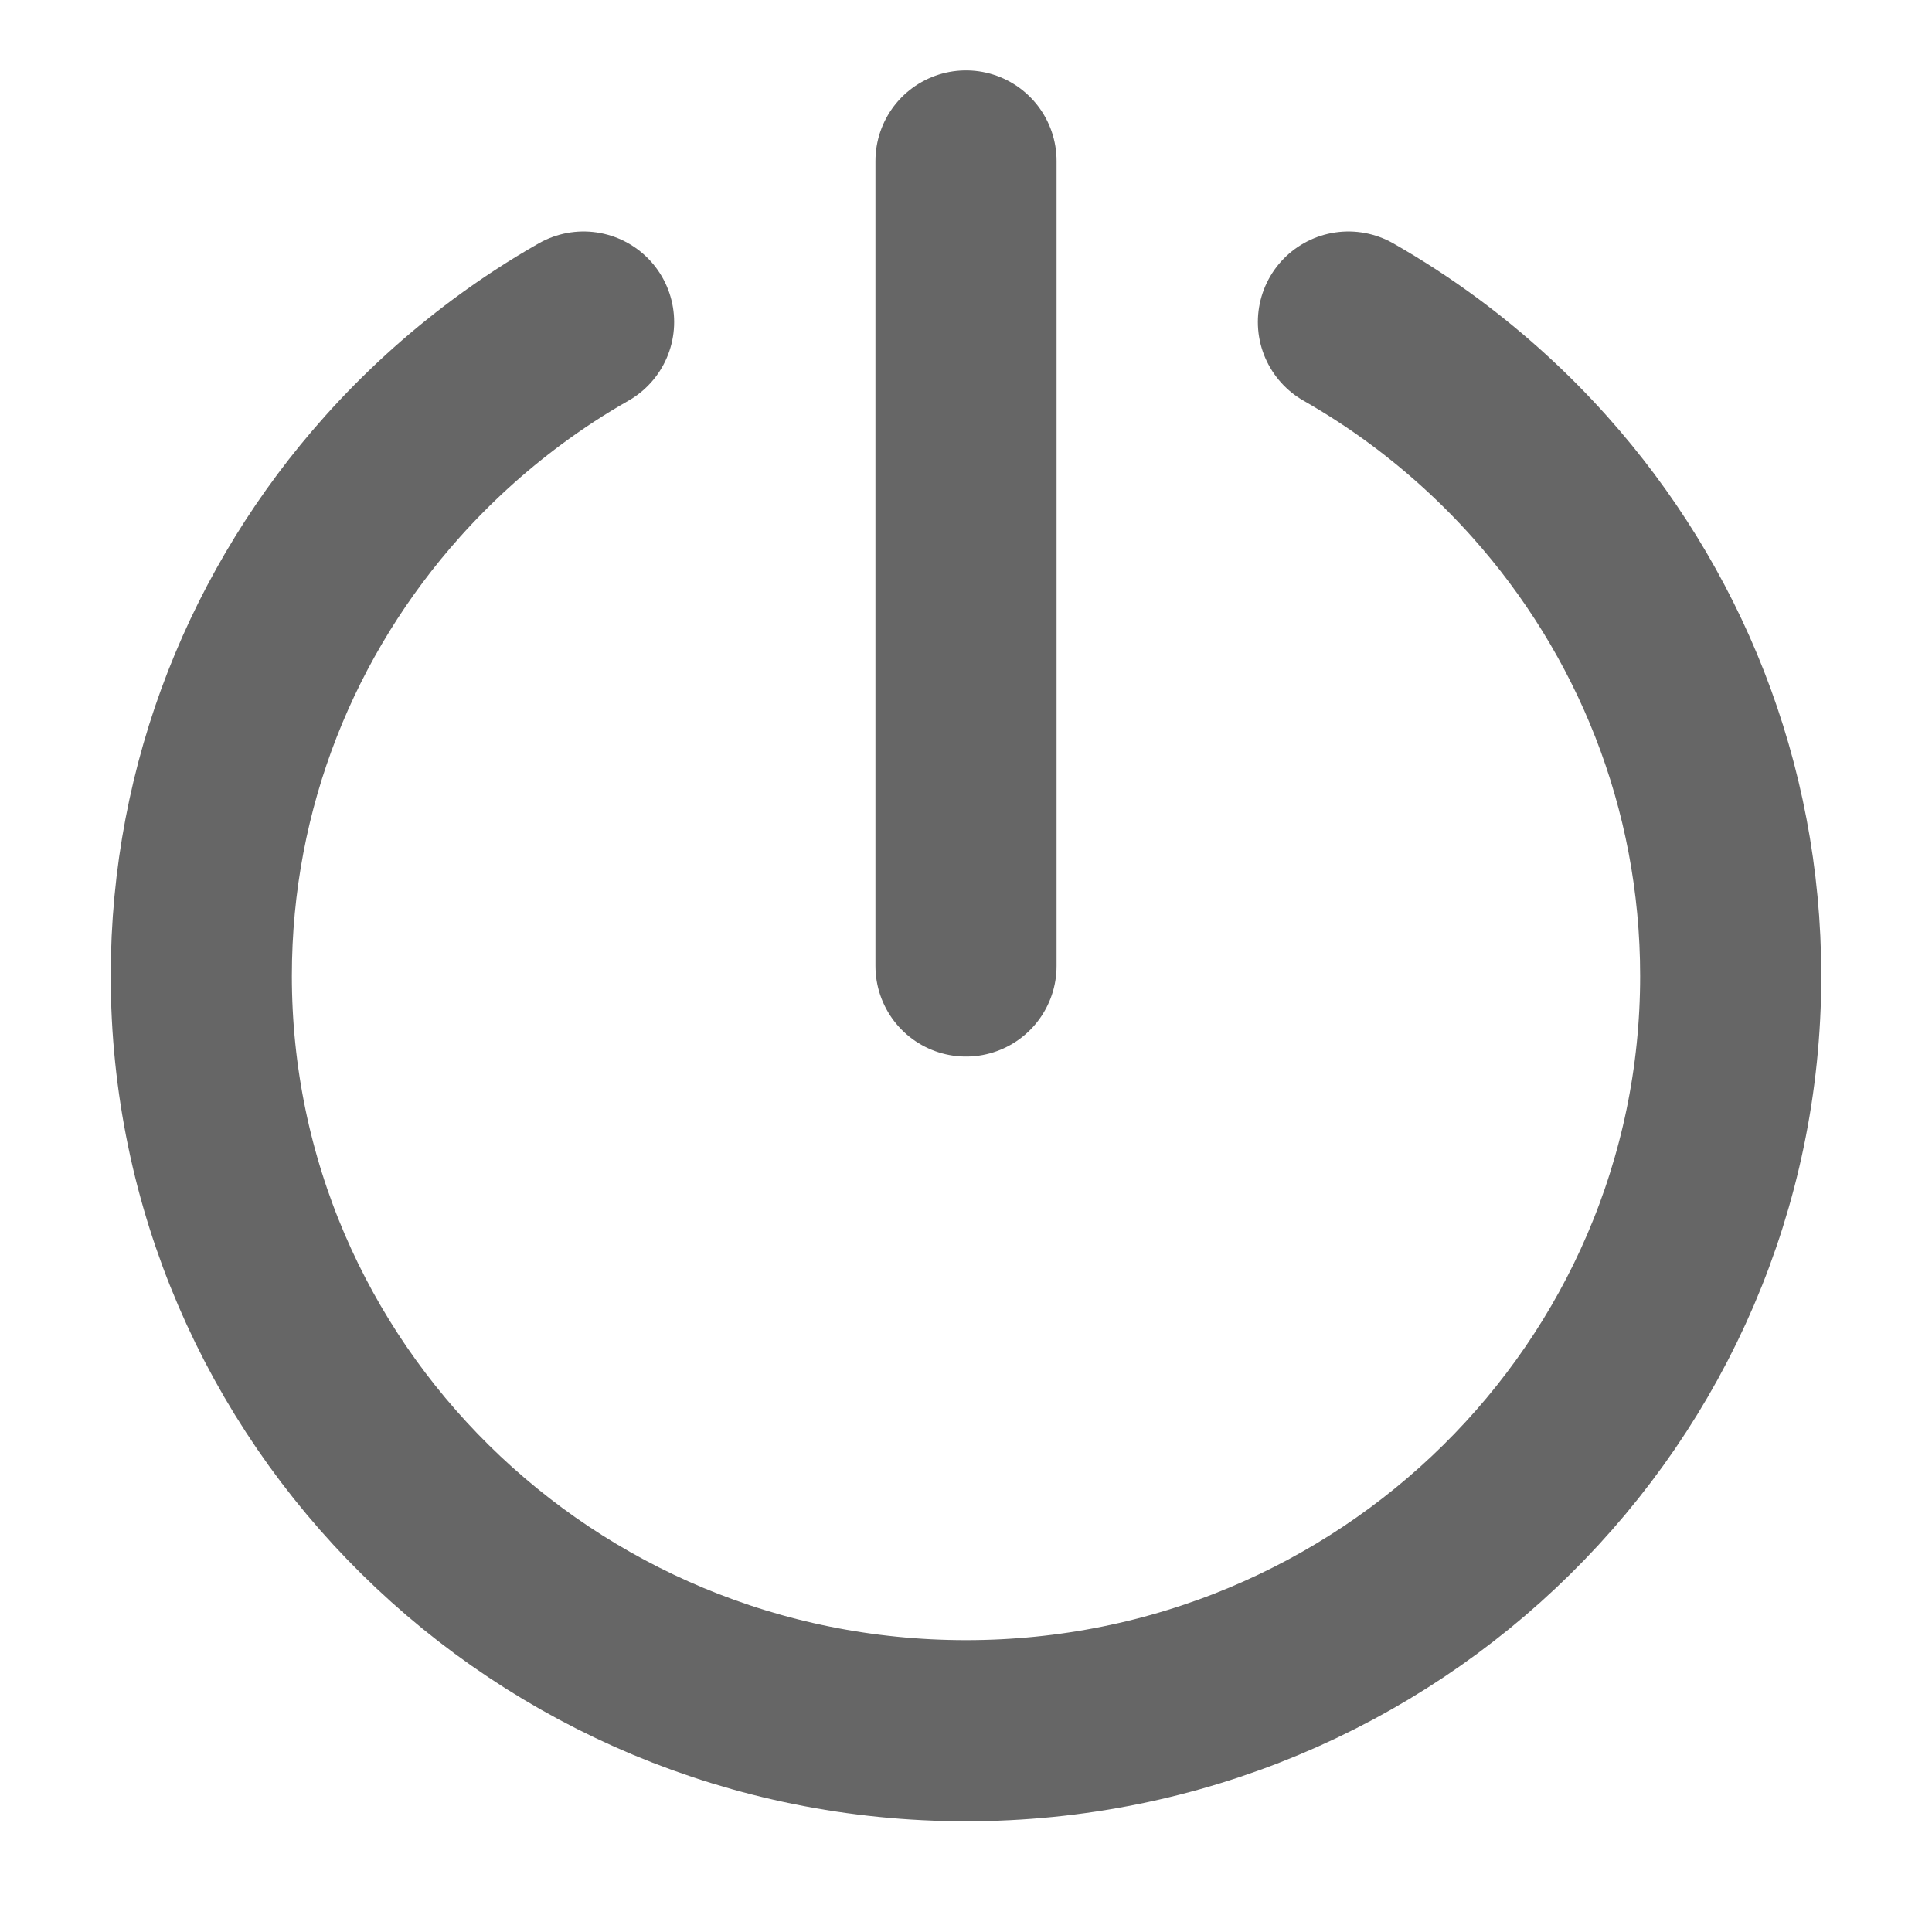 <svg width="16" height="16" viewBox="0 0 16 16" fill="none" xmlns="http://www.w3.org/2000/svg">
<g id="Frame" clip-path="url(#clip0_7_125)">
<path id="Vector" d="M4.833 2.667C4.613 2.792 4.402 2.93 4.2 3.08C3.854 3.337 3.536 3.627 3.25 3.947C2.265 5.049 1.667 6.496 1.667 8.082C1.667 11.534 4.502 14.333 8 14.333C11.498 14.333 14.333 11.534 14.333 8.082C14.333 6.496 13.735 5.049 12.75 3.947C12.464 3.627 12.146 3.337 11.8 3.08C11.598 2.93 11.386 2.792 11.167 2.667" stroke="#666666" stroke-width="1.5" stroke-linecap="round" stroke-linejoin="round"/>
<path id="Vector_2" d="M8 1.333V8" stroke="#666666" stroke-width="1.5" stroke-linecap="round" stroke-linejoin="round"/>
</g>
<defs>
<clipPath id="clip0_7_125">
<rect width="16" height="16" fill="white"/>
</clipPath>
</defs>
</svg>

